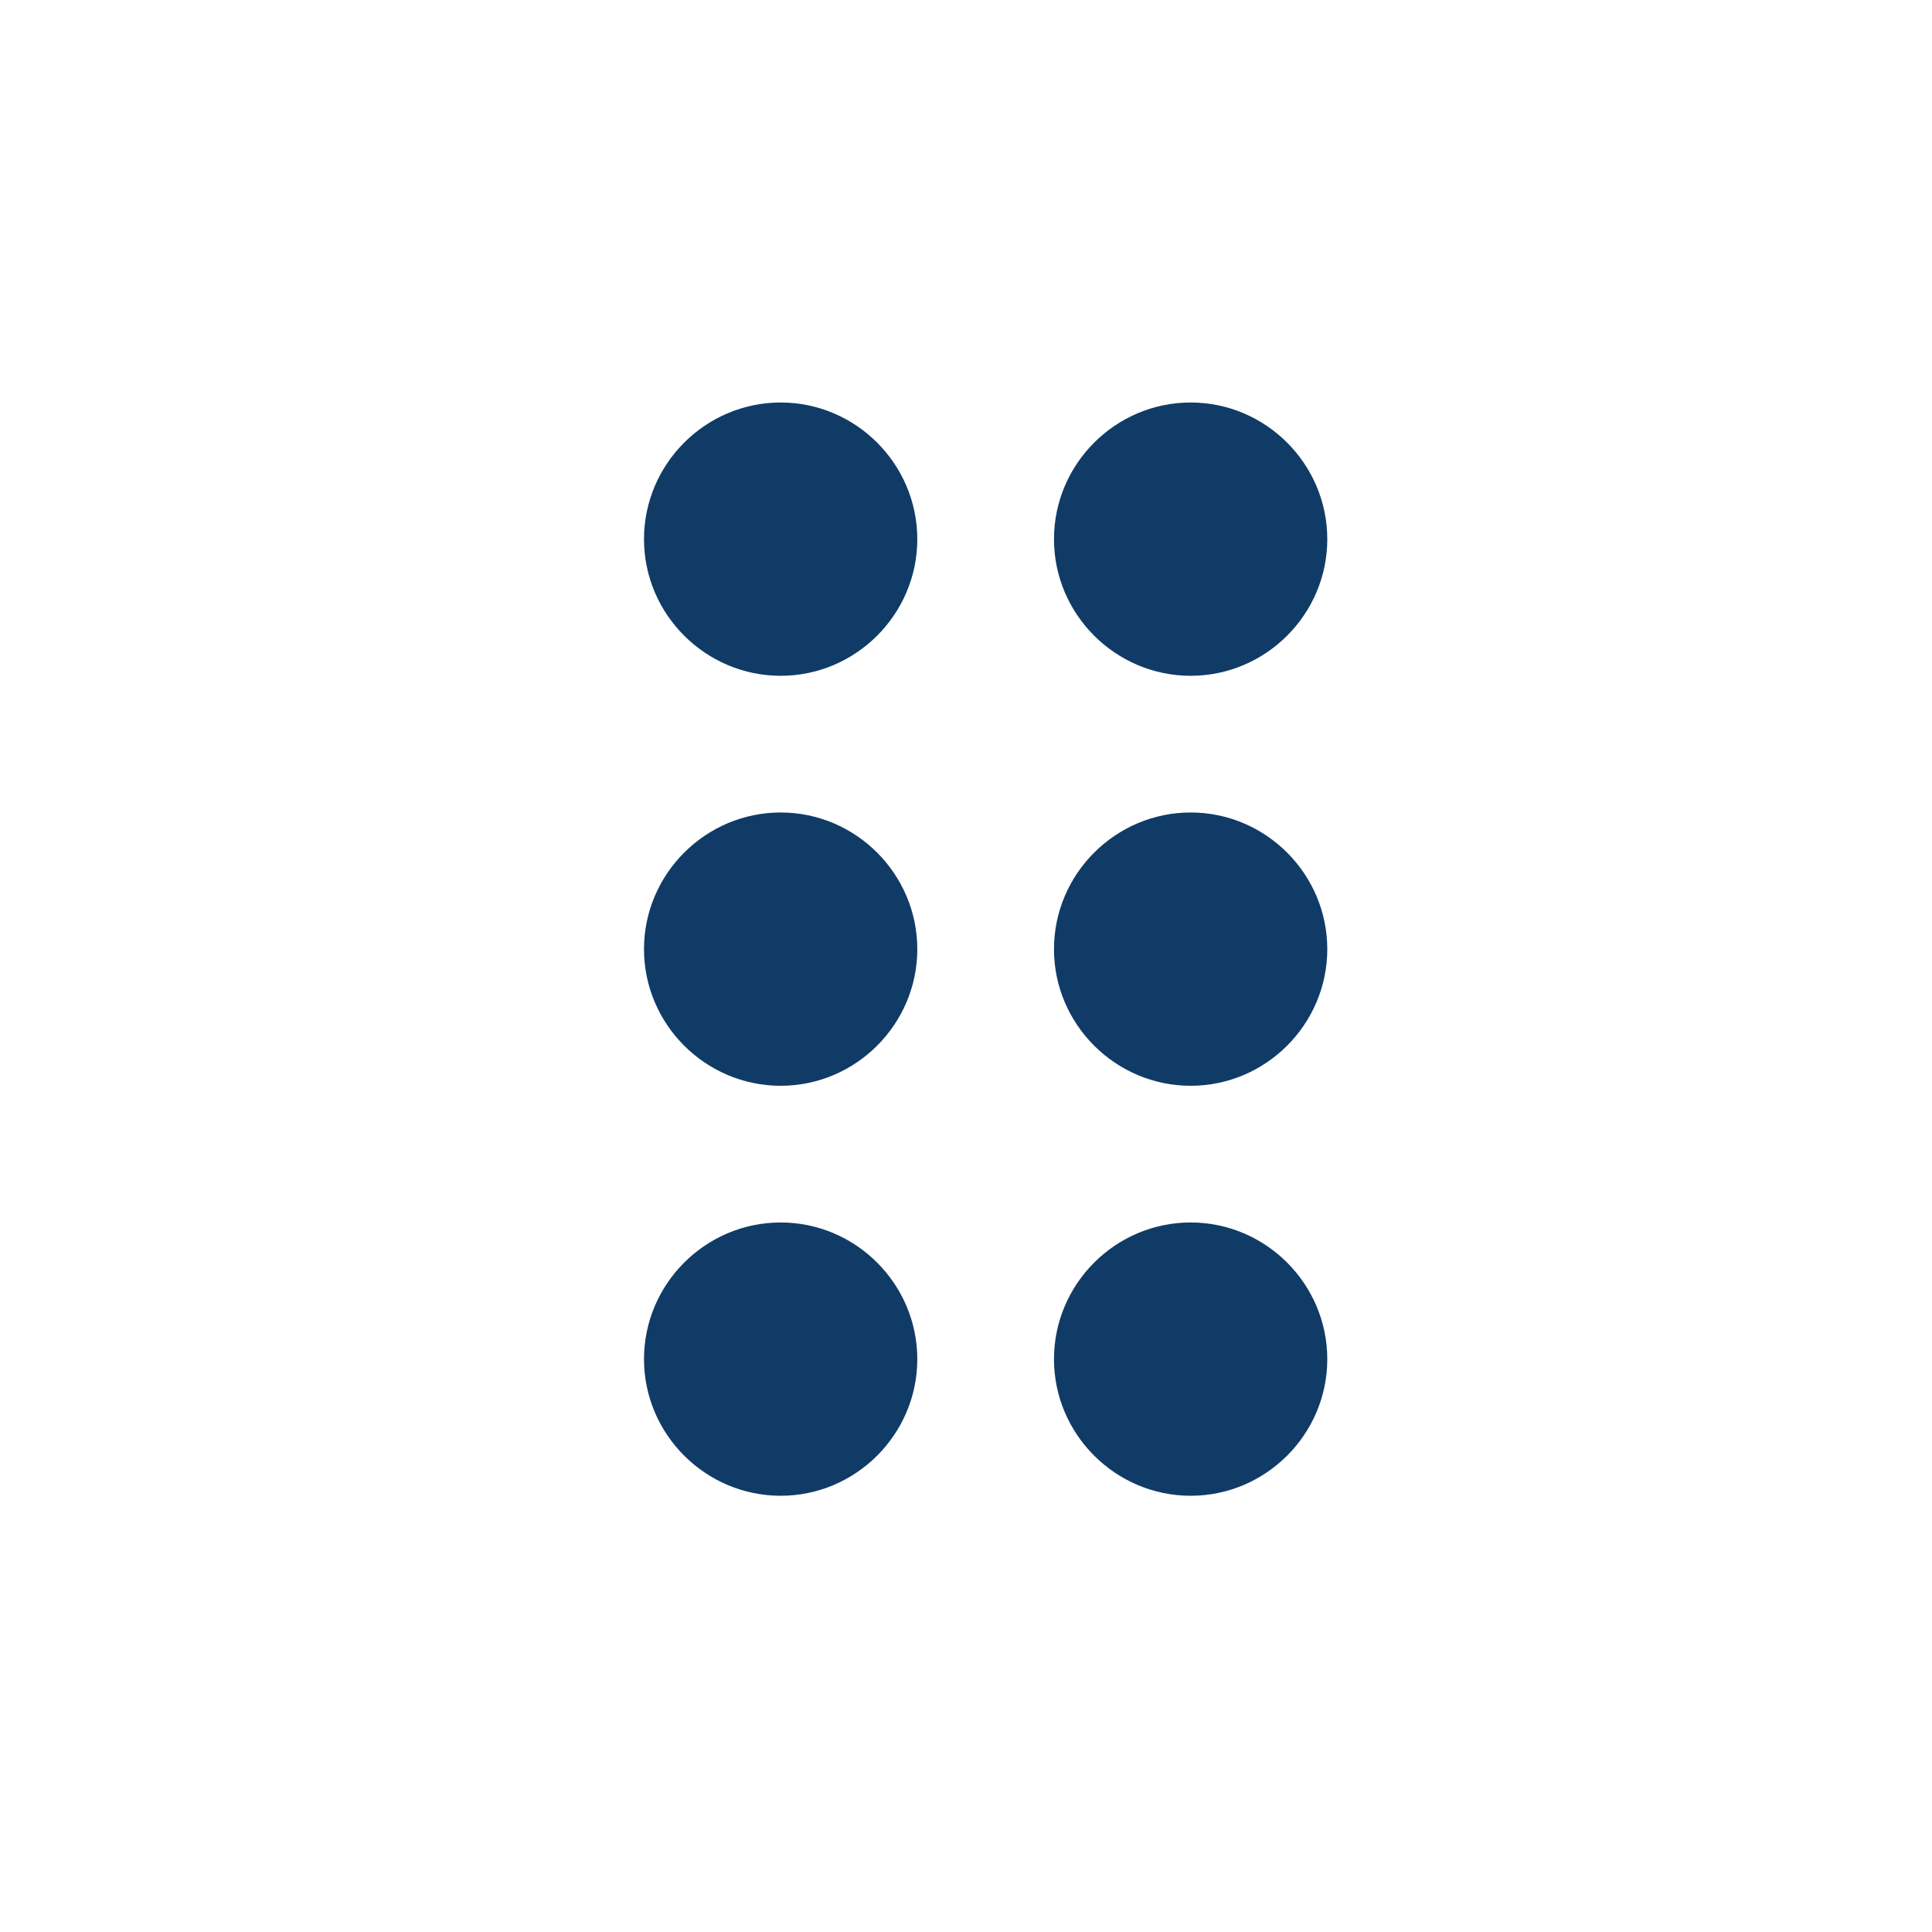 <svg width="24" height="24" viewBox="0 0 24 24" fill="none" xmlns="http://www.w3.org/2000/svg">
<path d="M11.395 16.884C11.395 17.817 10.631 18.581 9.698 18.581C8.764 18.581 8 17.817 8 16.884C8 15.95 8.764 15.186 9.698 15.186C10.631 15.186 11.395 15.95 11.395 16.884ZM9.698 10.093C8.764 10.093 8 10.857 8 11.791C8 12.724 8.764 13.488 9.698 13.488C10.631 13.488 11.395 12.724 11.395 11.791C11.395 10.857 10.631 10.093 9.698 10.093ZM9.698 5C8.764 5 8 5.764 8 6.698C8 7.631 8.764 8.395 9.698 8.395C10.631 8.395 11.395 7.631 11.395 6.698C11.395 5.764 10.631 5 9.698 5ZM14.791 8.395C15.724 8.395 16.488 7.631 16.488 6.698C16.488 5.764 15.724 5 14.791 5C13.857 5 13.093 5.764 13.093 6.698C13.093 7.631 13.857 8.395 14.791 8.395ZM14.791 10.093C13.857 10.093 13.093 10.857 13.093 11.791C13.093 12.724 13.857 13.488 14.791 13.488C15.724 13.488 16.488 12.724 16.488 11.791C16.488 10.857 15.724 10.093 14.791 10.093ZM14.791 15.186C13.857 15.186 13.093 15.95 13.093 16.884C13.093 17.817 13.857 18.581 14.791 18.581C15.724 18.581 16.488 17.817 16.488 16.884C16.488 15.95 15.724 15.186 14.791 15.186Z" fill="#103B66"/>
</svg>
